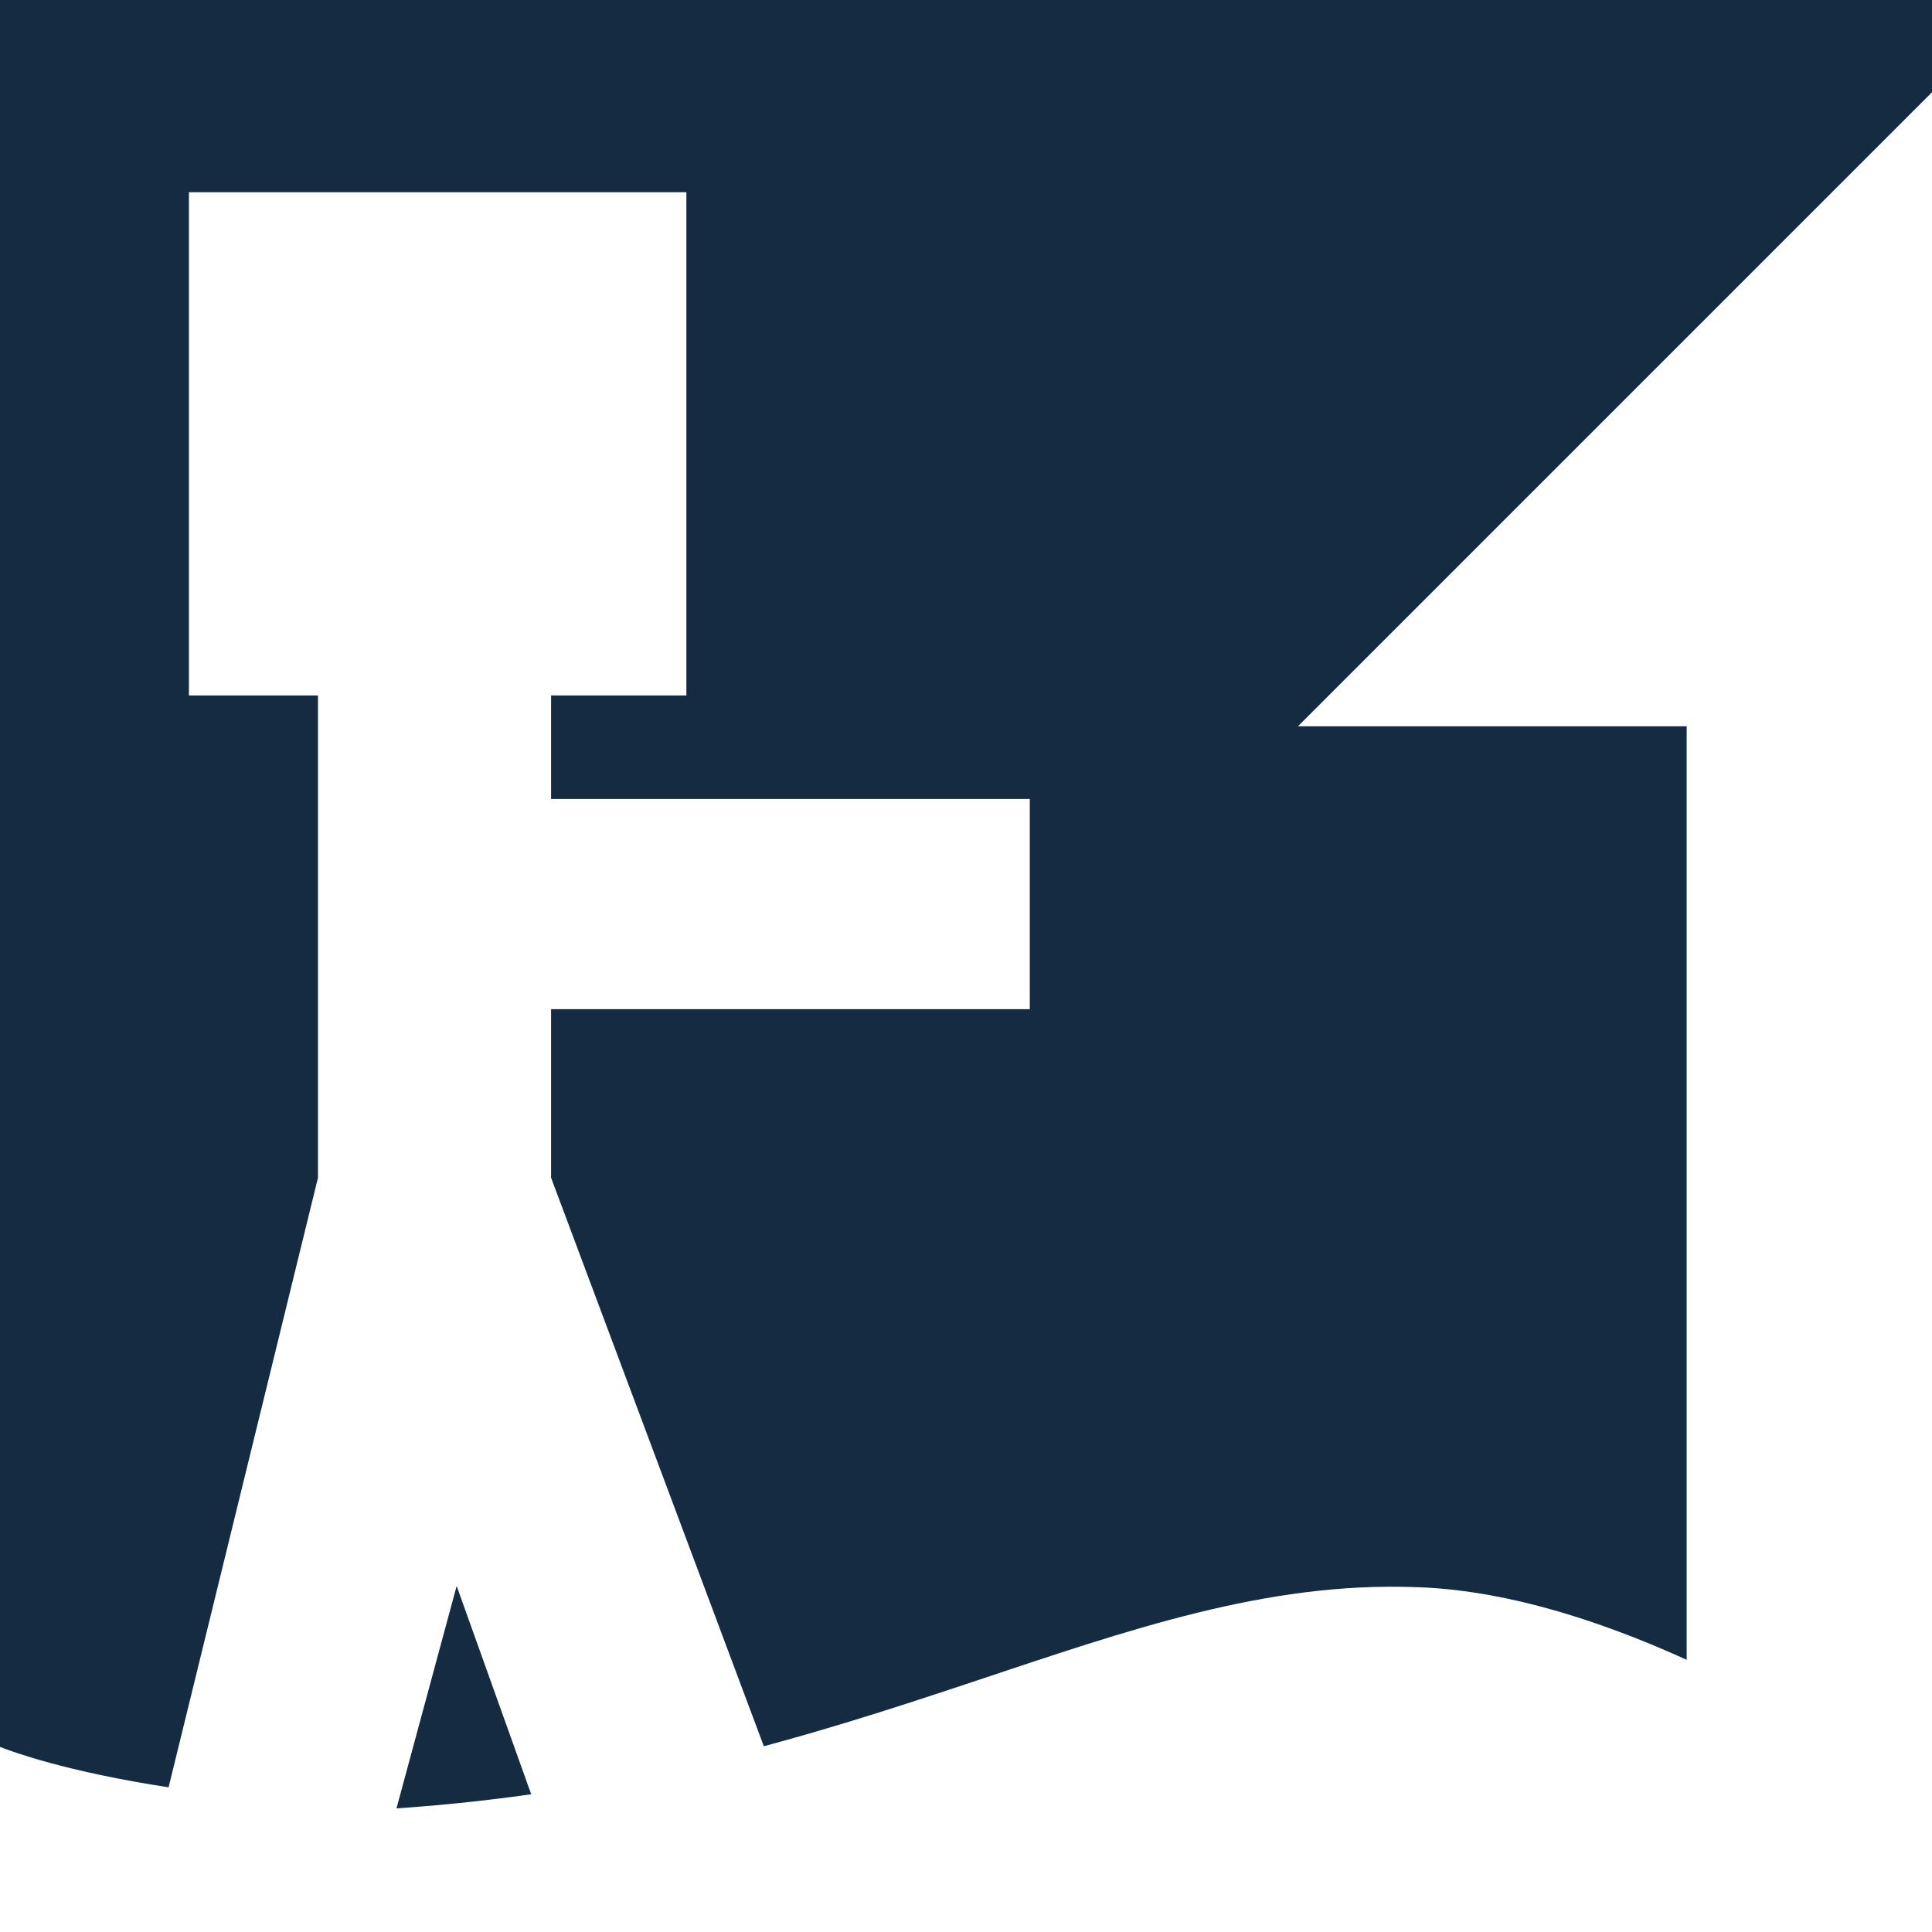 <svg xmlns="http://www.w3.org/2000/svg" xmlns:xlink="http://www.w3.org/1999/xlink" width="1000" height="1000" viewBox="0 0 1000 1000">
  <rect x="0" y="0" width="1000" height="1000" fill="#808080" stroke="none"/>
  <defs>
    <clipPath id="clip-HuskTowns">
      <rect width="1000" height="1000"/>
    </clipPath>
  </defs>
  <g id="HuskTowns" clip-path="url(#clip-HuskTowns)">
    <rect width="1000" height="1000" fill="#142b42"/>
    <g id="Group_2" data-name="Group 2" transform="translate(0 1)">
      <path id="Path_1" data-name="Path 1" d="M553.74,341v53.567H801.523V503.376H553.74v87.263L667.517,894.663,547.073,919.873,504.866,801.932,472.954,919.873,349.709,930.829l83.372-340.191V341H366.287V80.529H623.766V341Z" transform="translate(-268.499 17.971)" fill="#fff"/>
      <path id="Path_3" data-name="Path 3" d="M1014.33,1018.482s-145.653-111.06-271.279-114.7c-154.756-5.462-280.382,98.316-529.813,114.7C45.737,1010.249-3.5,980.248-3.5,980.248V1083.3H1014.33Z" transform="translate(-10.499 -83.295)" fill="#fff"/>
      <path id="Path_4" data-name="Path 4" d="M3013.017,1002V376.923H2811.834L3142.488,46.269V1002Z" transform="translate(-2140 -2)" fill="#fff"/>
    </g>
  </g>
</svg>
